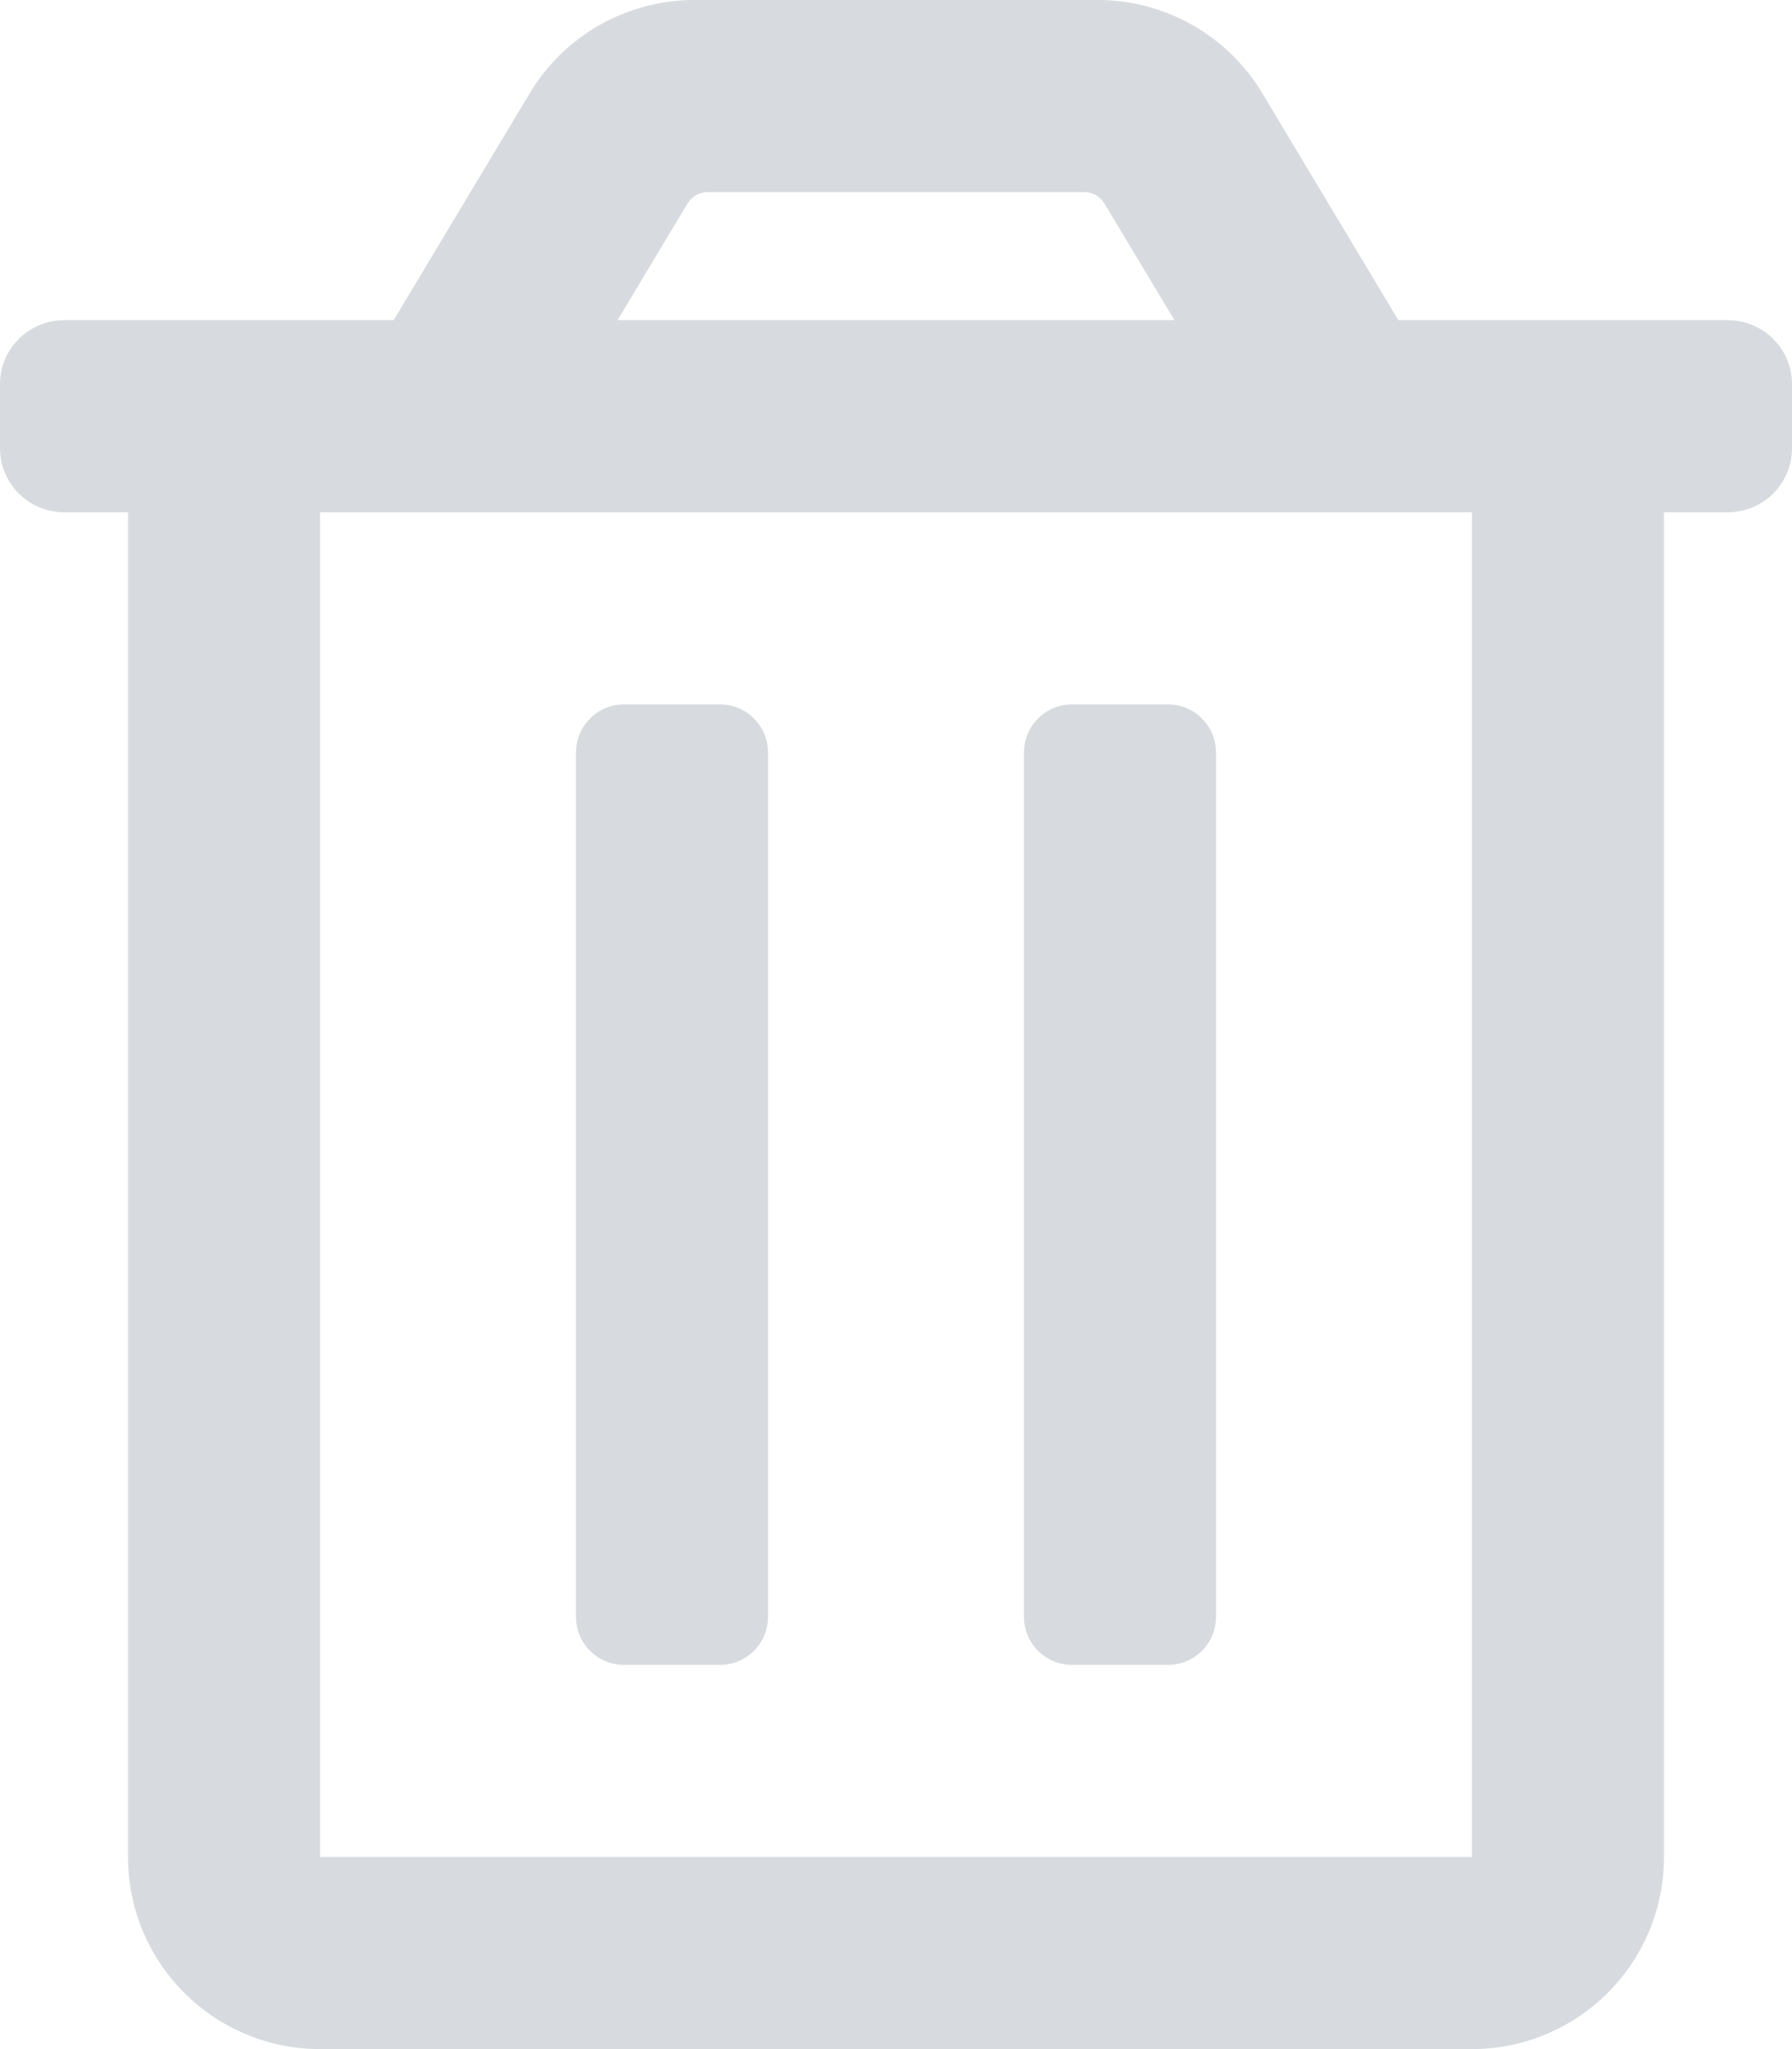<svg width="21" height="24" viewBox="0 0 21 24" fill="none" xmlns="http://www.w3.org/2000/svg">
<path d="M12.562 19.5H13.688C13.837 19.5 13.98 19.441 14.085 19.335C14.191 19.23 14.25 19.087 14.25 18.938V8.812C14.25 8.663 14.191 8.52 14.085 8.415C13.98 8.309 13.837 8.25 13.688 8.25H12.562C12.413 8.25 12.27 8.309 12.165 8.415C12.059 8.52 12 8.663 12 8.812V18.938C12 19.087 12.059 19.23 12.165 19.335C12.27 19.441 12.413 19.5 12.562 19.5ZM20.25 3.75H16.387L14.793 1.092C14.593 0.759 14.31 0.483 13.972 0.292C13.634 0.1 13.252 -0 12.863 2.55209e-07H8.137C7.749 -2.29111e-05 7.367 0.101 7.028 0.292C6.69 0.483 6.408 0.759 6.208 1.092L4.613 3.75H0.75C0.551 3.75 0.36 3.829 0.22 3.97C0.079 4.11 0 4.301 0 4.5L0 5.25C0 5.449 0.079 5.64 0.22 5.78C0.36 5.921 0.551 6 0.75 6H1.5V21.75C1.5 22.347 1.737 22.919 2.159 23.341C2.581 23.763 3.153 24 3.75 24H17.25C17.847 24 18.419 23.763 18.841 23.341C19.263 22.919 19.5 22.347 19.5 21.75V6H20.25C20.449 6 20.64 5.921 20.78 5.78C20.921 5.64 21 5.449 21 5.25V4.5C21 4.301 20.921 4.11 20.78 3.97C20.64 3.829 20.449 3.75 20.25 3.75ZM8.055 2.386C8.08 2.345 8.116 2.31 8.158 2.286C8.2 2.262 8.248 2.25 8.297 2.25H12.703C12.752 2.25 12.8 2.262 12.842 2.286C12.884 2.31 12.919 2.345 12.944 2.386L13.763 3.75H7.237L8.055 2.386ZM17.25 21.75H3.75V6H17.25V21.75ZM7.312 19.5H8.438C8.587 19.5 8.73 19.441 8.835 19.335C8.941 19.23 9 19.087 9 18.938V8.812C9 8.663 8.941 8.52 8.835 8.415C8.73 8.309 8.587 8.25 8.438 8.25H7.312C7.163 8.25 7.02 8.309 6.915 8.415C6.809 8.52 6.75 8.663 6.75 8.812V18.938C6.75 19.087 6.809 19.23 6.915 19.335C7.02 19.441 7.163 19.5 7.312 19.5Z" fill="#3A4F62" fill-opacity="0.2"/>
</svg>
